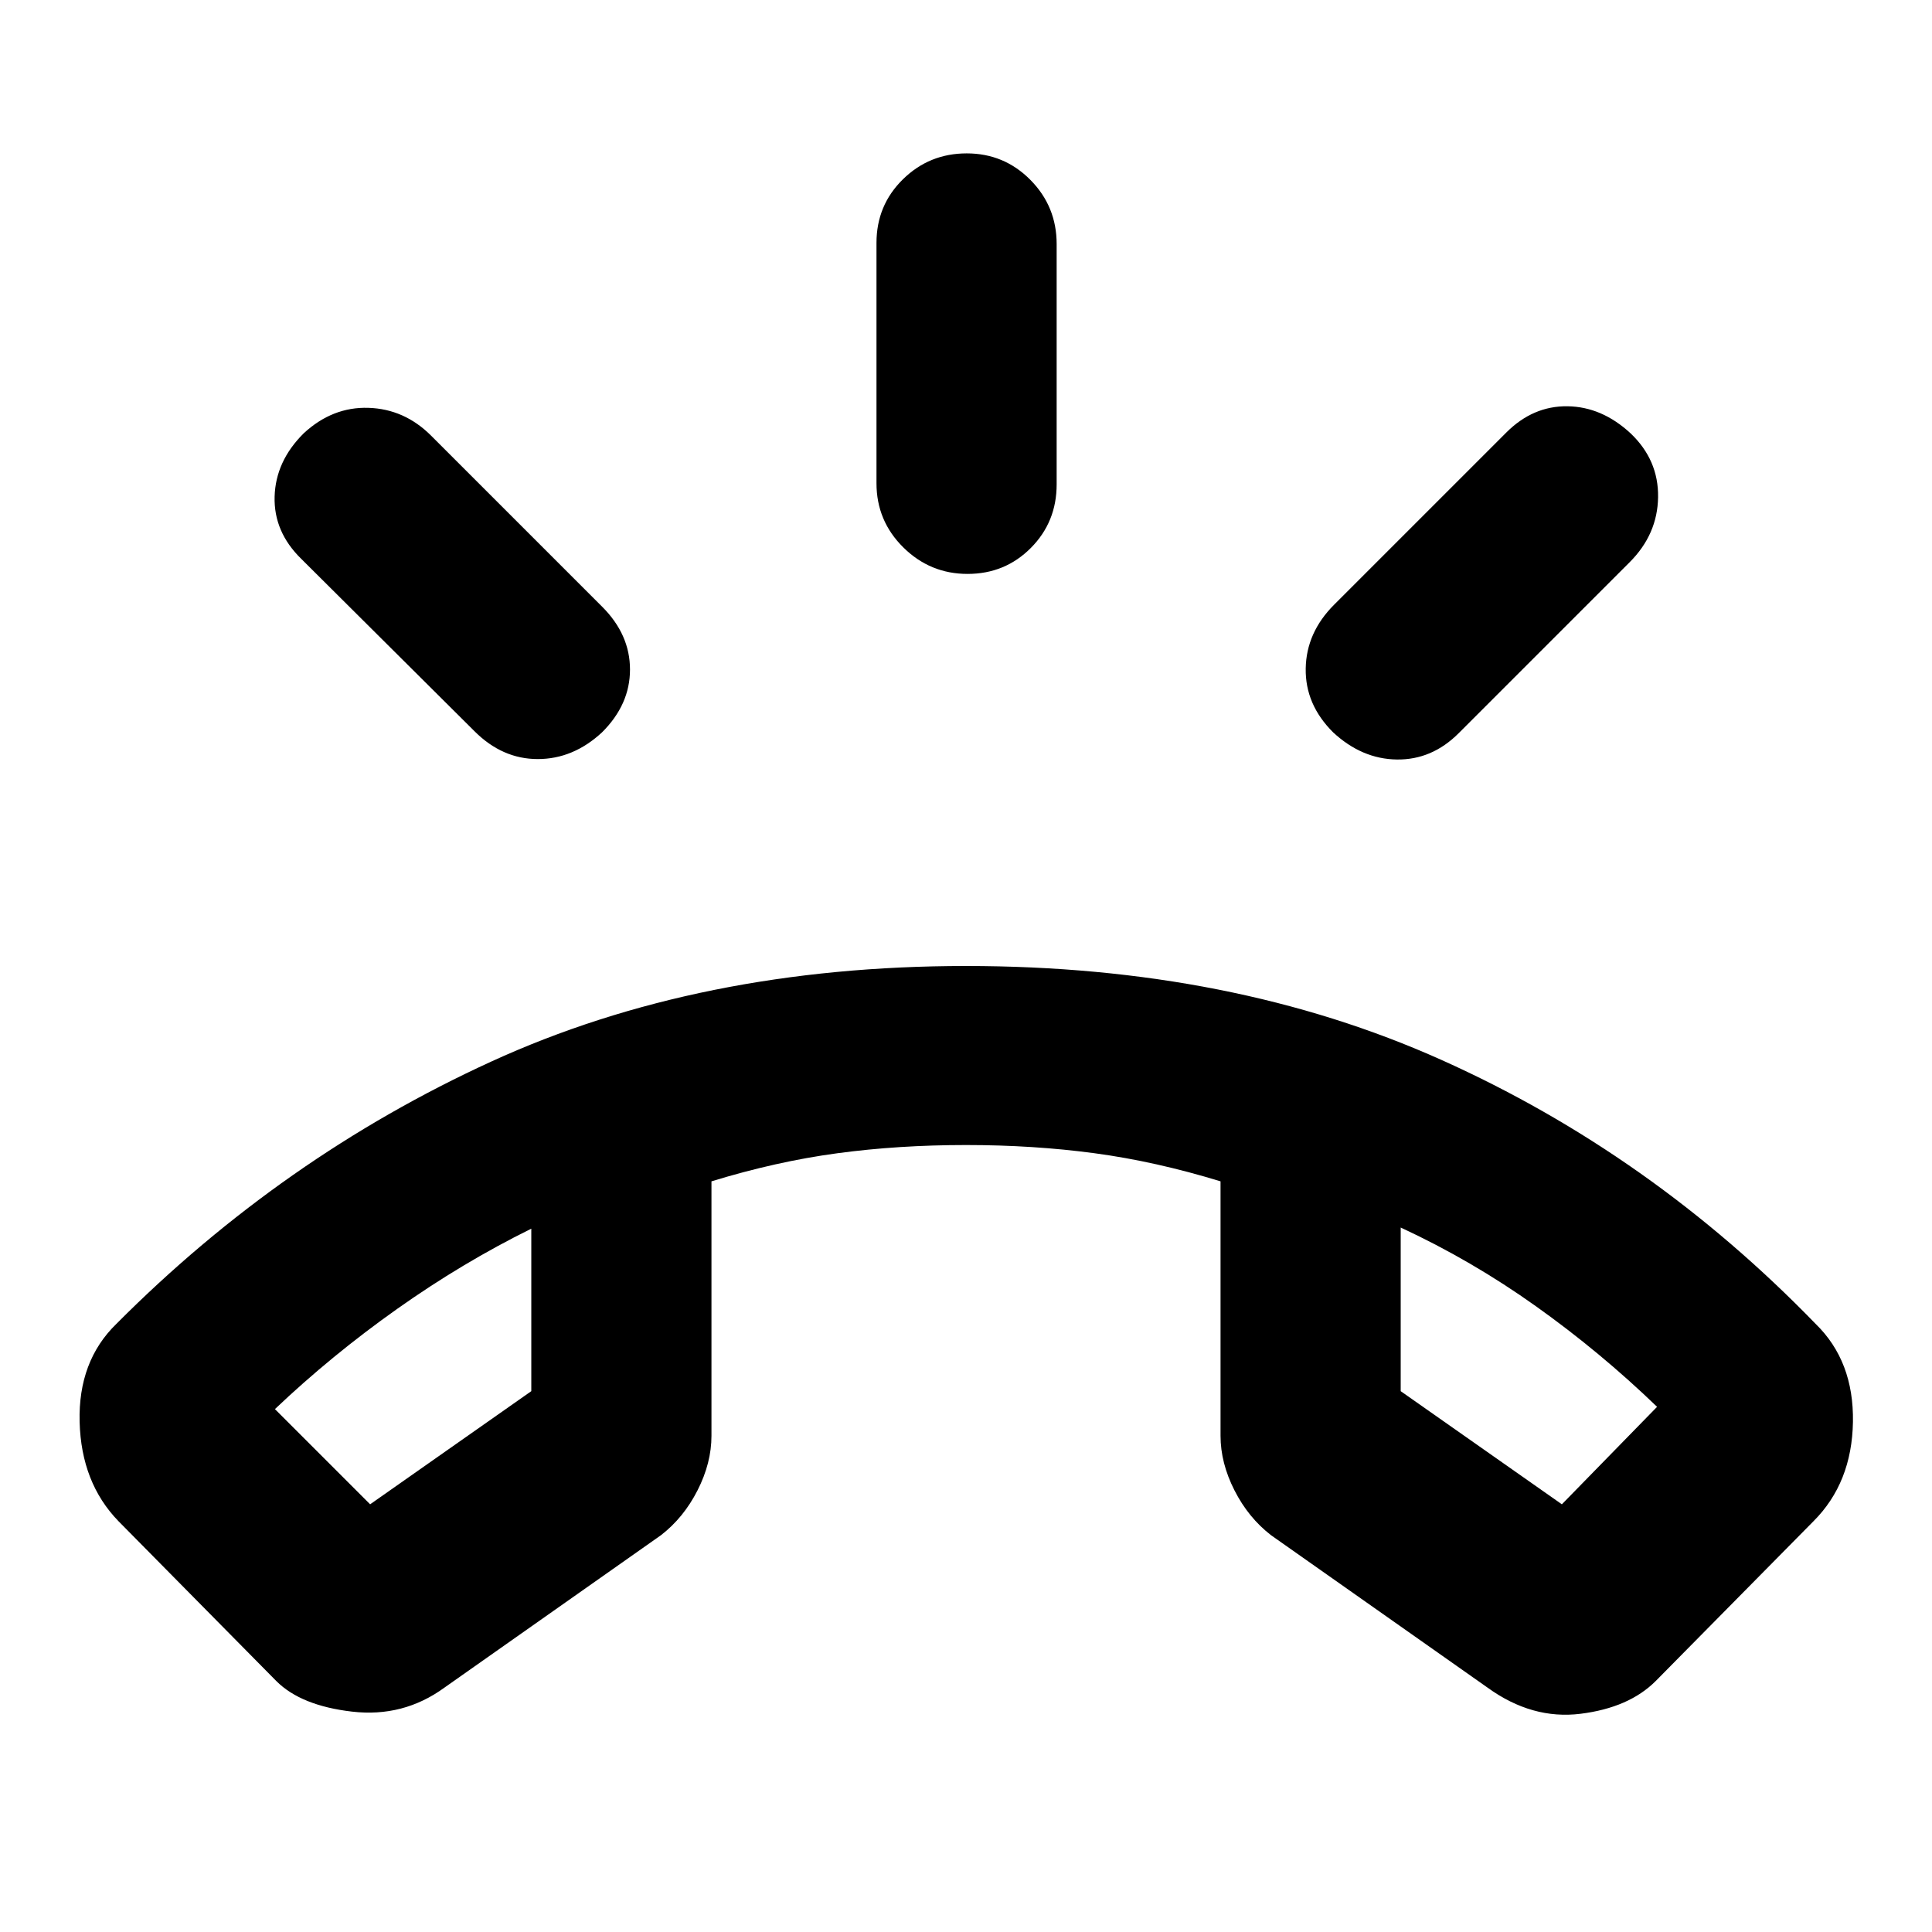 <svg xmlns="http://www.w3.org/2000/svg" height="20" viewBox="0 -960 960 960" width="20"><path d="M480.776-674.826q-18.602 0-31.928-13.176-13.327-13.177-13.327-31.868v-119.435q0-18.691 13.116-31.585 13.116-12.894 31.718-12.894T512-870.607q13.044 13.176 13.044 31.867v119.435q0 18.692-12.833 31.585-12.833 12.894-31.435 12.894Zm181.659 78.739q-13.914-13.826-13.631-31.718.283-17.891 14.109-31.718l85.565-85.565q13.261-13.261 30.37-13.043 17.109.217 31.413 13.478 13.913 13.261 13.631 31.718-.283 18.456-14.109 32.283l-85 85q-13.261 13.261-30.653 13.043-17.391-.217-31.695-13.478Zm-363.304 0q-14.305 13.261-31.914 13.261-17.608 0-31.435-13.826l-86-85.566q-13.826-13.462-13.326-31.036.5-17.573 14.413-31.399 14.305-13.261 32.196-12.696 17.892.565 31.153 13.826l85 85q13.826 13.827 13.826 31.218 0 17.392-13.913 31.218ZM137.304-124.694 58.87-204.129q-18.523-19.087-19.305-49.327-.783-30.24 18.305-48.762 82.391-82.739 186.152-130.26Q347.782-480 480-480q132.218 0 236.261 46.674T902.13-302.218q19.088 18.522 18.588 48.762-.5 30.24-19.588 49.327l-78.434 79.435q-13.261 13.261-37.327 16.261-24.065 3-46.153-12.957l-107.651-75.782q-11.261-8.696-18.174-22.305-6.914-13.609-6.914-27.08v-126.442q-32.173-9.87-62.541-13.957-30.368-4.087-63.936-4.087t-63.936 4.087q-30.368 4.087-62.541 13.957v126.442q0 13.471-6.913 27.08-6.914 13.609-18.175 22.305L220.784-121.39q-20.392 14.826-45.805 11.891-25.414-2.934-37.675-15.195ZM264-349.477q-34.174 16.869-66.695 39.891-32.522 23.021-60.696 49.76l47.304 47.305L264-268.738v-80.739Zm432-.566v81.305l80.087 56.217 47.304-48.435q-28.174-27.174-60.196-49.978-32.021-22.804-67.195-39.109Zm-432 .566Zm432-.566Z"/></svg>